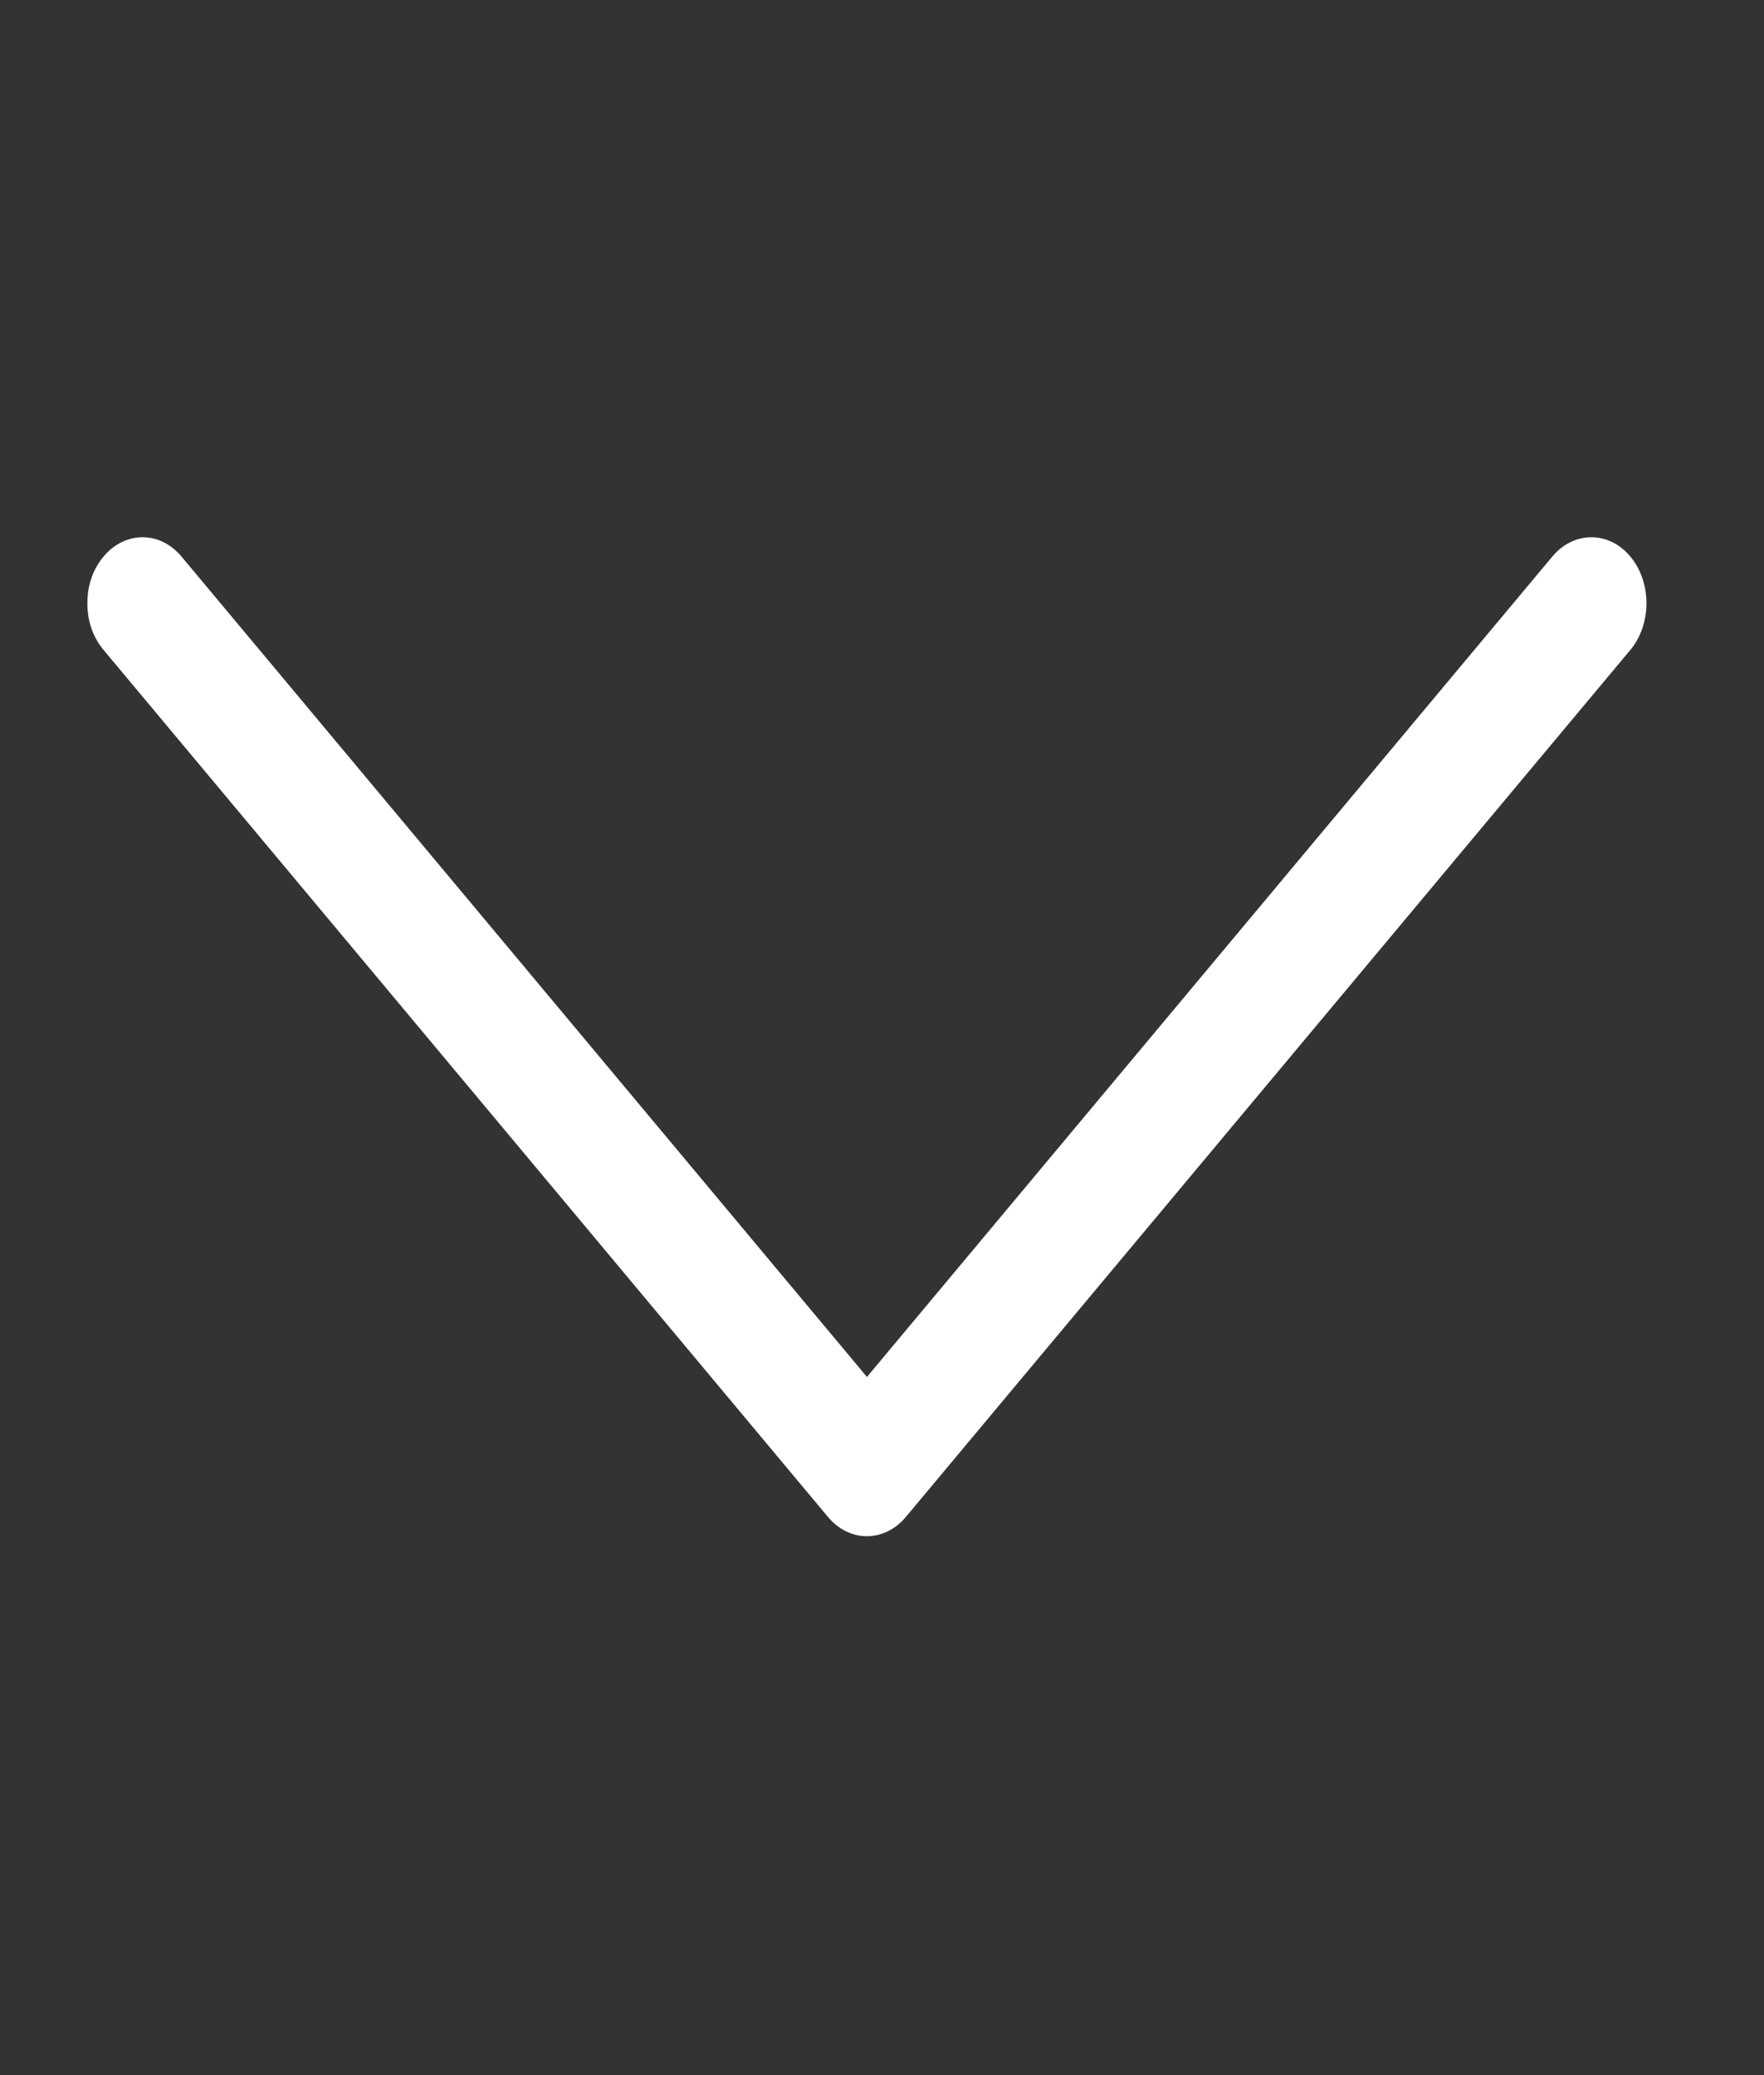 <svg width="17" height="20" viewBox="0 0 17 20" fill="none" xmlns="http://www.w3.org/2000/svg">
<rect x="0" y="0" width="17" height="20" fill="#333333" stroke="none"/>
<path d="M0.998 6.264C0.894 6.14 0.842 5.985 0.842 5.814C0.842 5.643 0.894 5.488 0.998 5.364C1.205 5.116 1.542 5.116 1.749 5.364L8.355 13.271L14.96 5.364C15.168 5.116 15.505 5.116 15.712 5.364C15.919 5.612 15.919 6.016 15.712 6.264L8.73 14.62C8.523 14.868 8.186 14.868 7.979 14.62L0.998 6.264Z" fill="white"/>
</svg>
